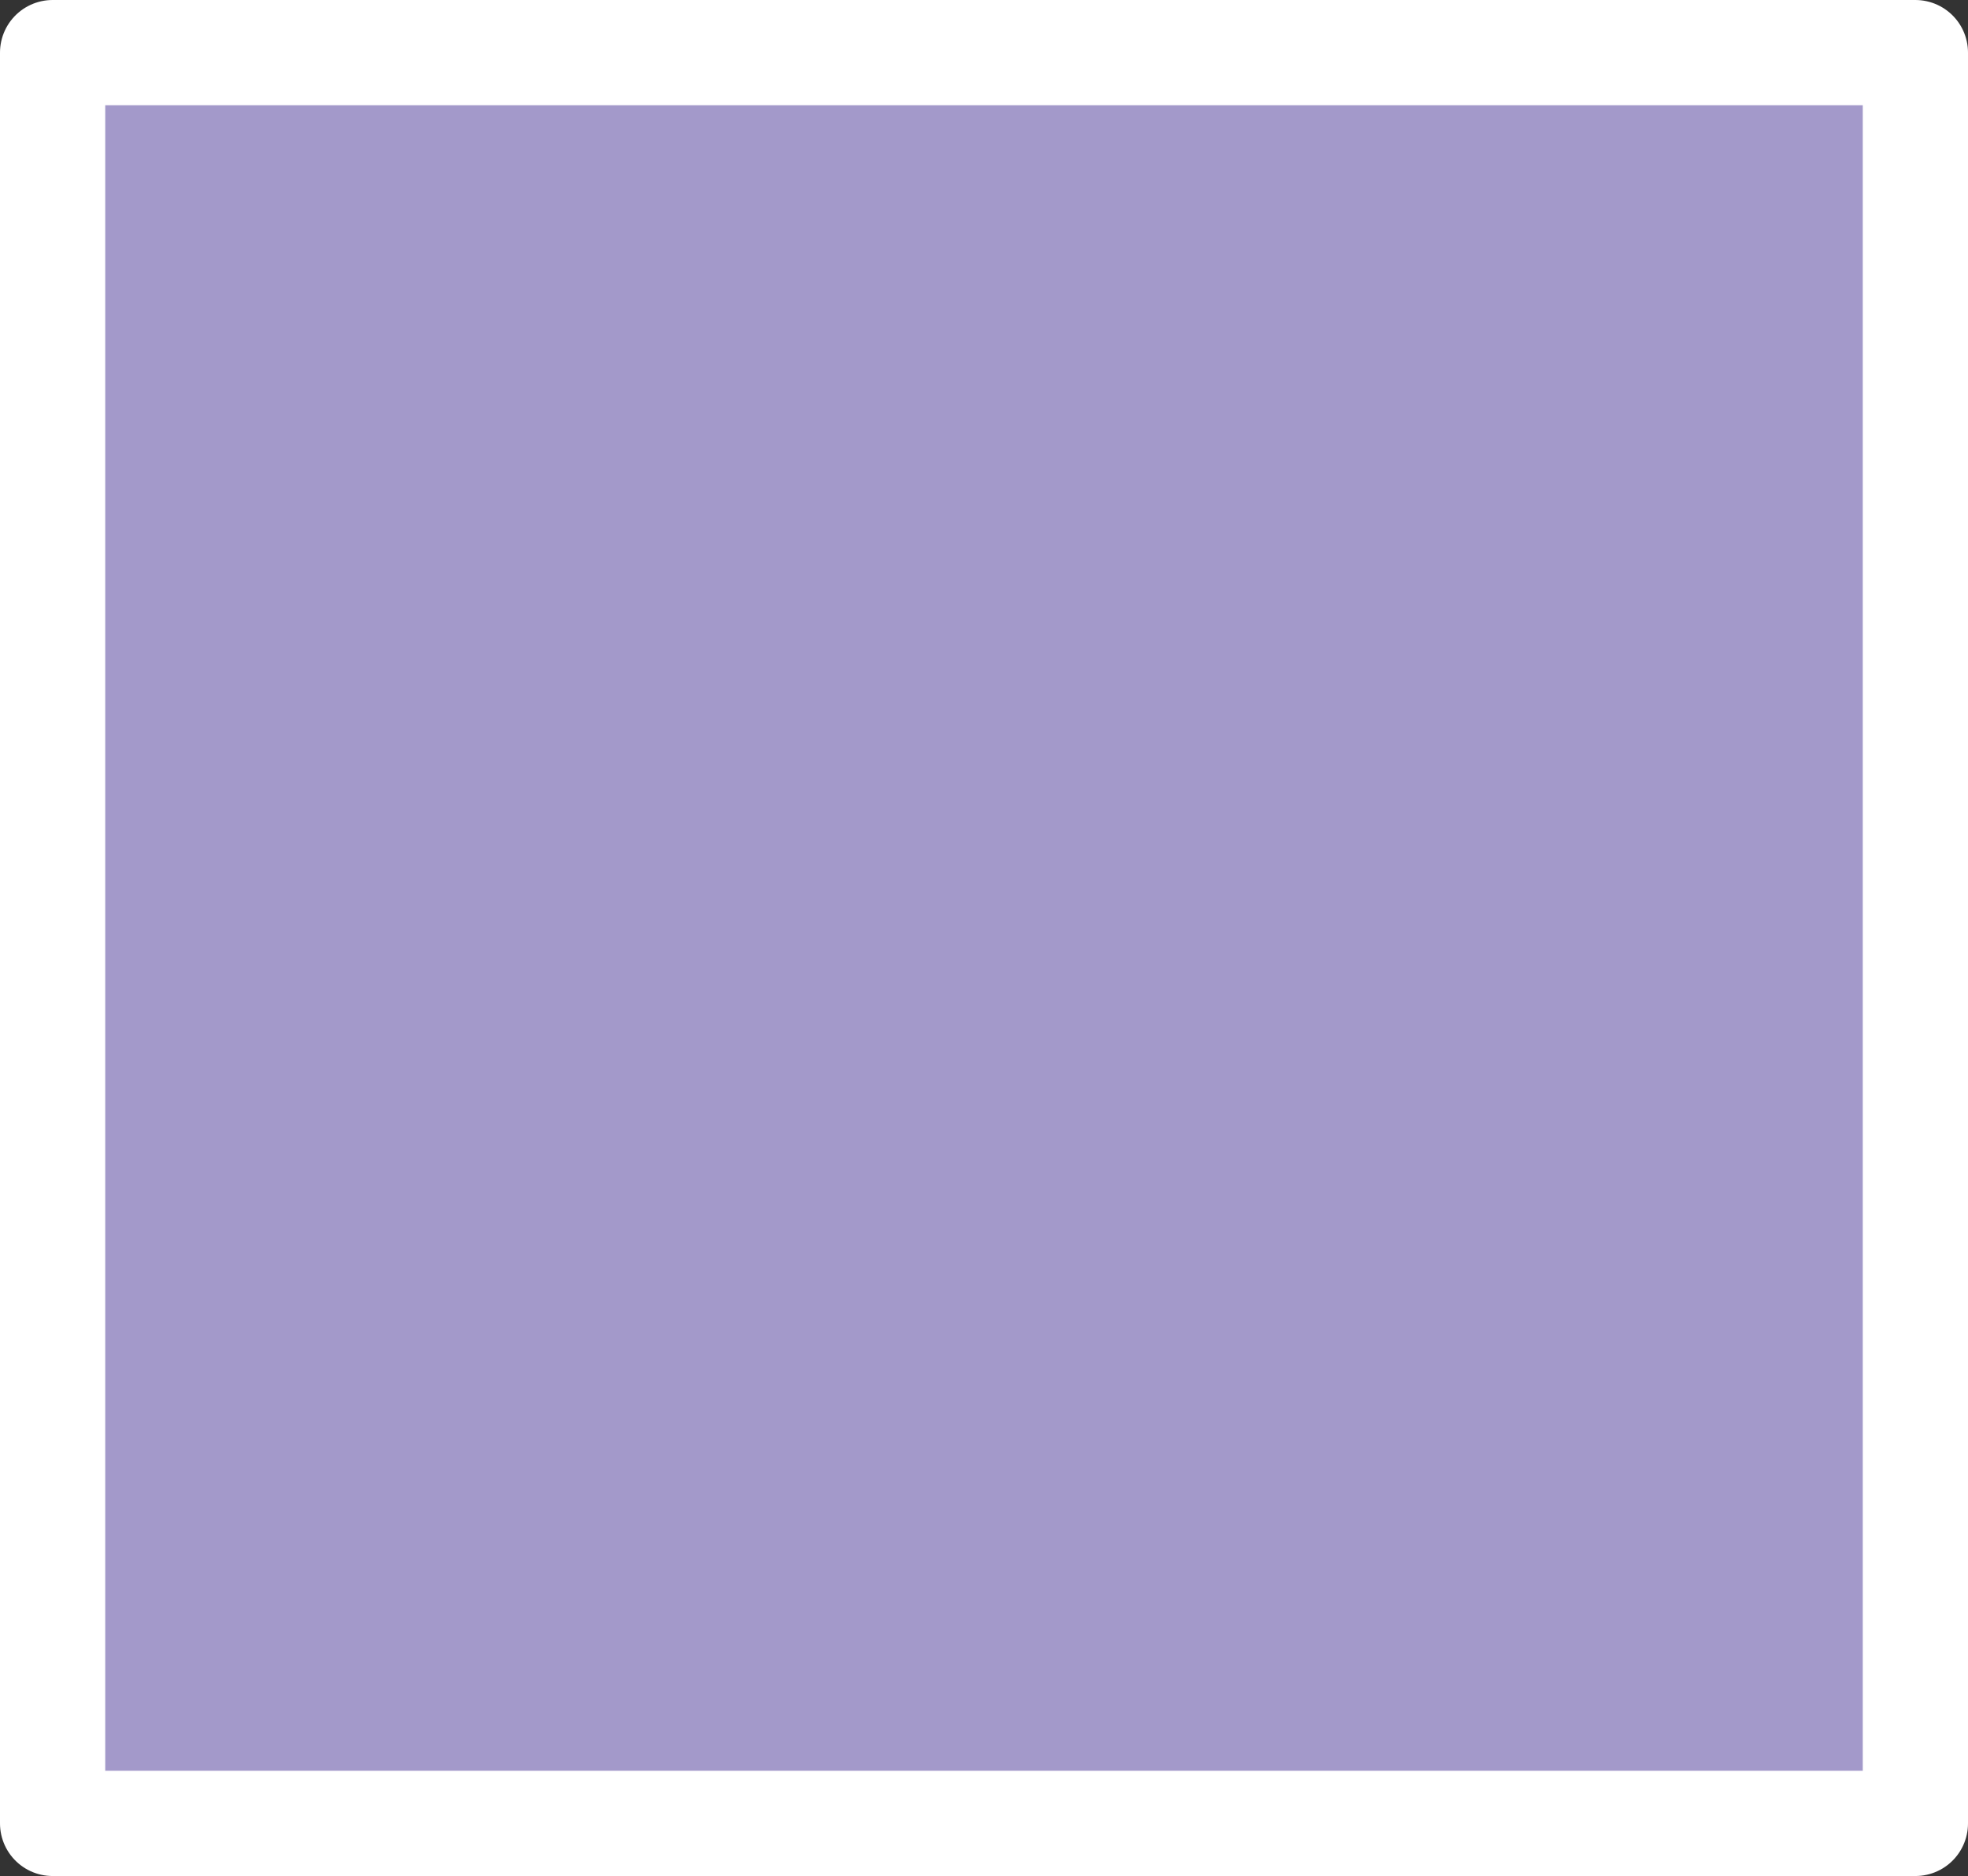 <?xml version="1.0" encoding="UTF-8" standalone="no"?>
<svg xmlns:xlink="http://www.w3.org/1999/xlink" height="35.65px" width="37.4px" xmlns="http://www.w3.org/2000/svg">
  <rect width="100%" height="100%" fill="#333333" stroke="none"/>
  <g transform="matrix(1.0, 0.0, 0.0, 1.0, 1.0, 1.0)">
    <path d="M0.0 33.65 L0.0 0.0 35.4 0.0 35.4 33.65 0.0 33.65" fill="#a399ca" fill-rule="evenodd" stroke="none"/>
    <path d="M0.0 33.65 L0.0 0.0 35.4 0.0 35.4 33.65 0.0 33.65 Z" fill="none" stroke="#ffffff" stroke-linecap="round" stroke-linejoin="round" stroke-width="2.0"/>
  </g>
</svg>
